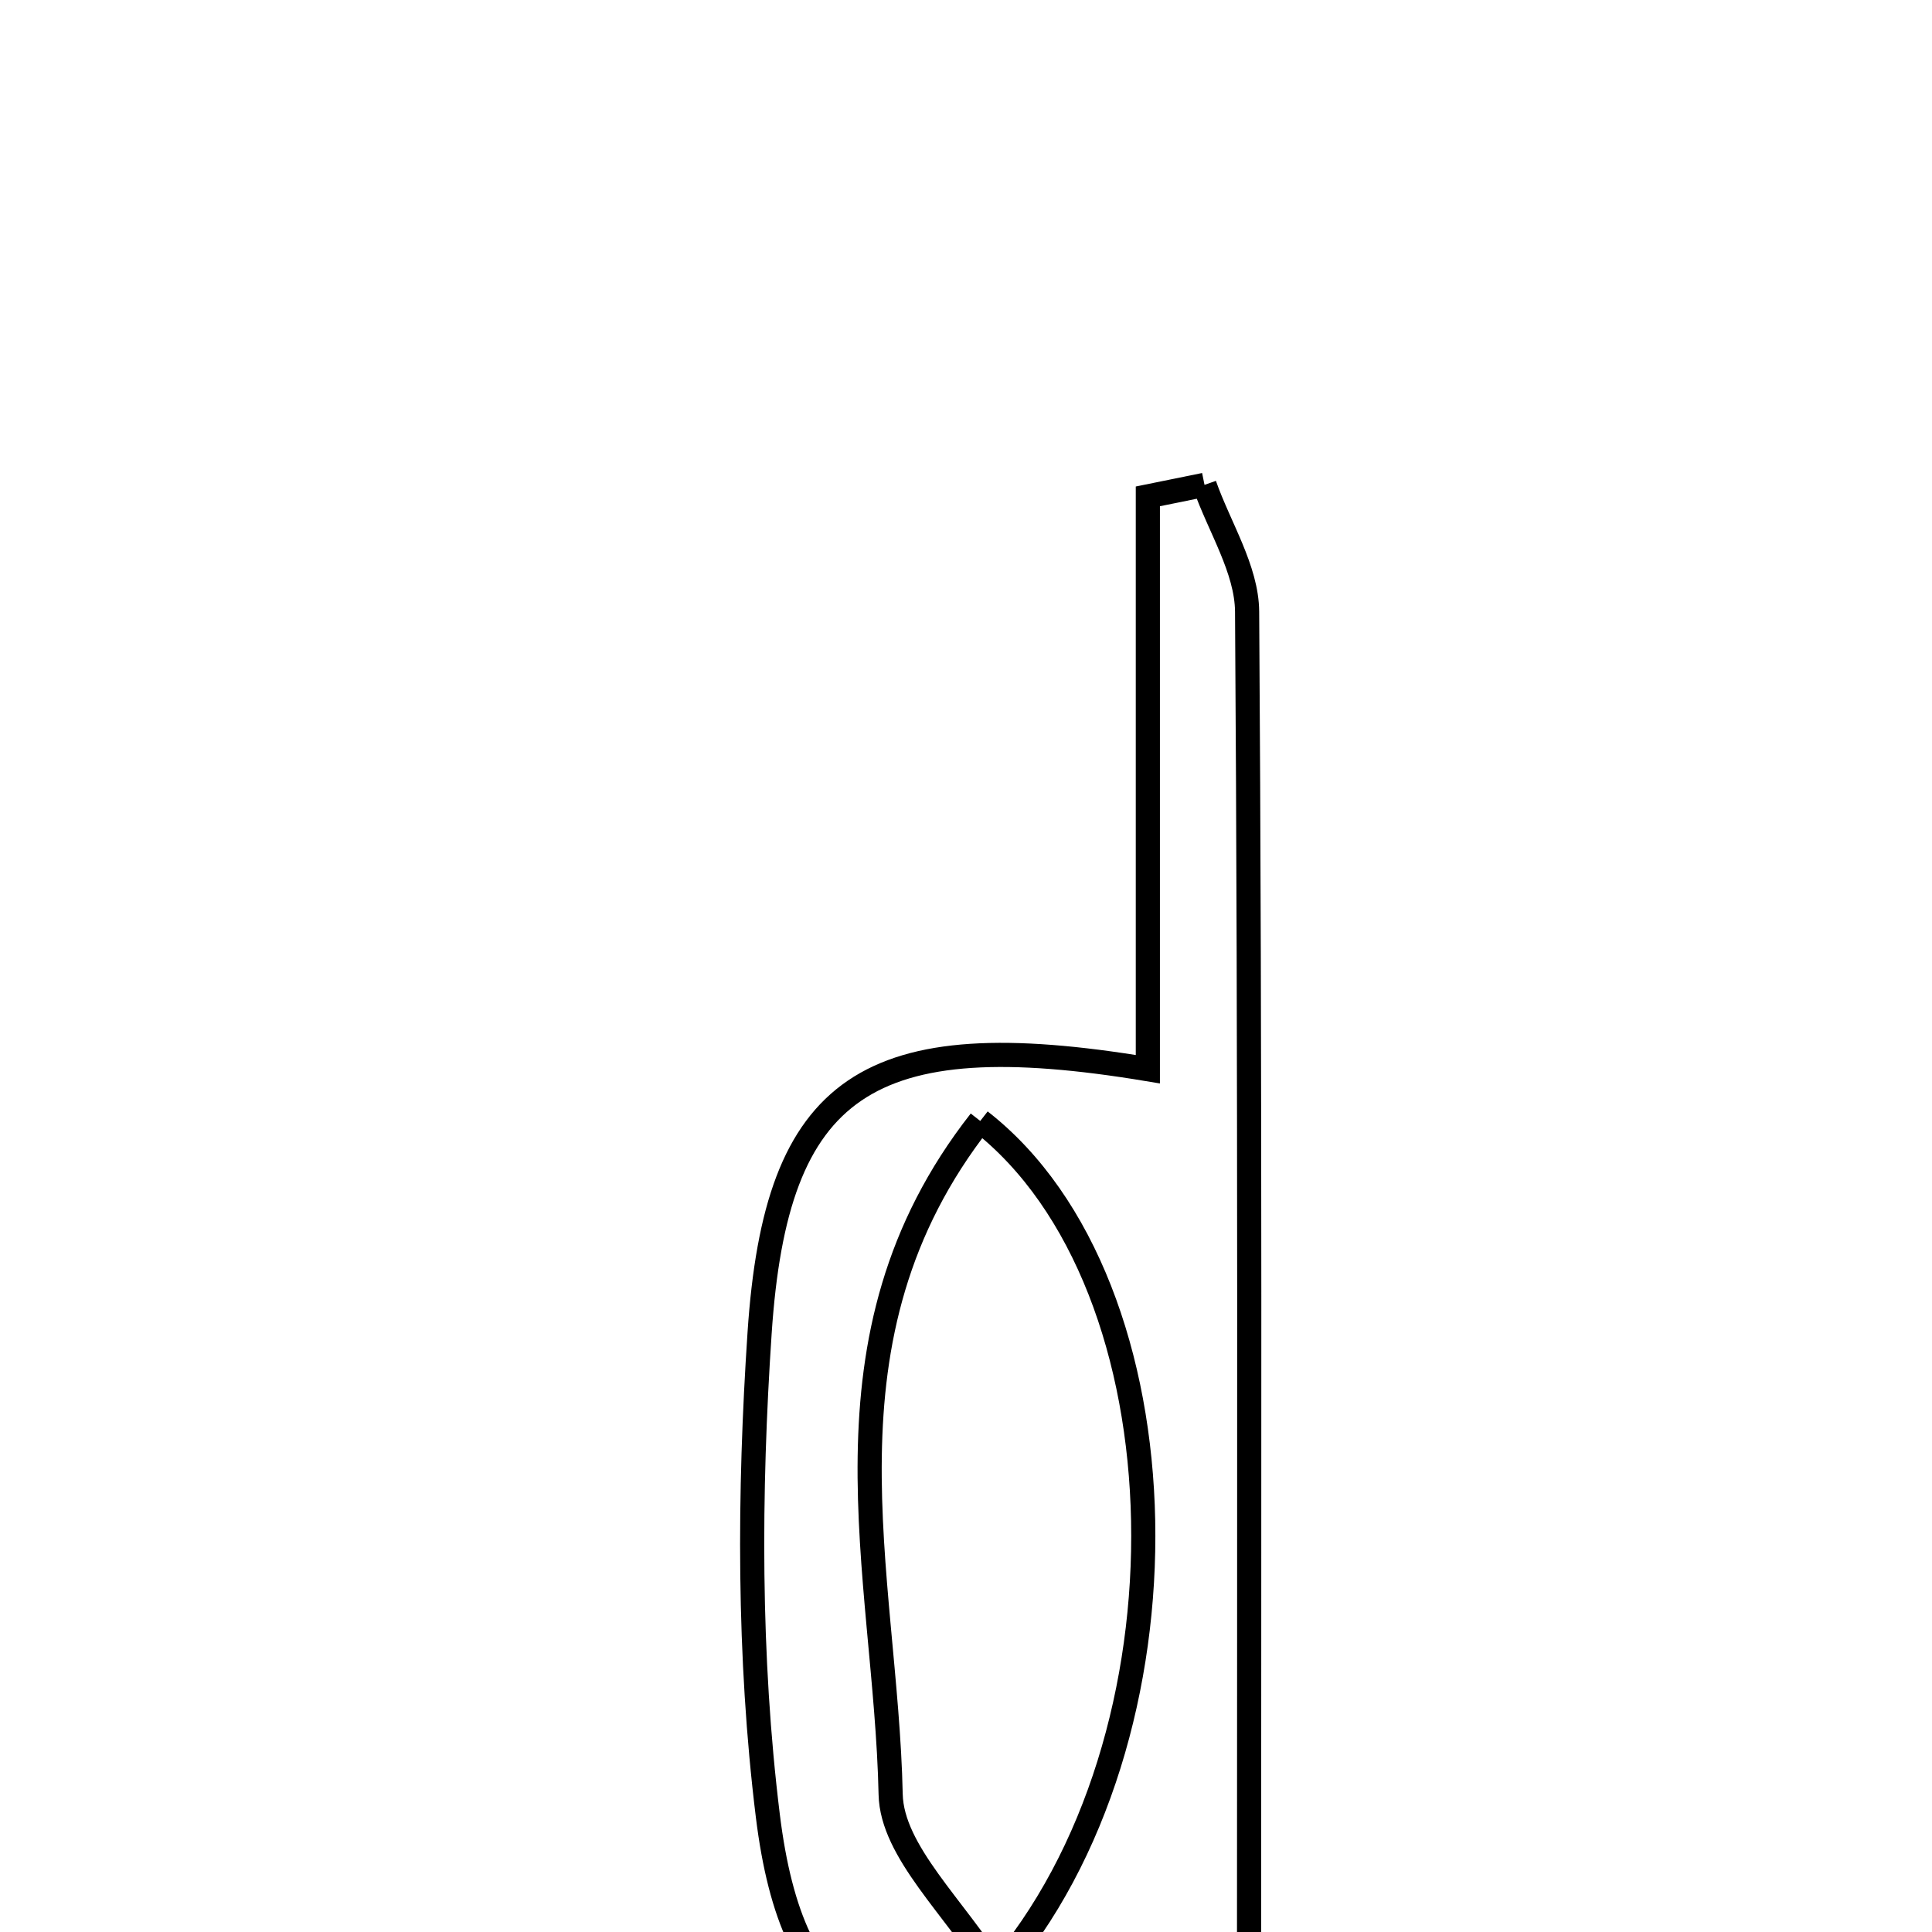 <svg xmlns="http://www.w3.org/2000/svg" viewBox="0.0 0.0 24.0 24.0" height="200px" width="200px"><path fill="none" stroke="black" stroke-width=".3" stroke-opacity="1.0"  filling="0" d="M14.963 6.023 C15.147 6.548 15.488 7.072 15.492 7.598 C15.531 13.259 15.516 18.919 15.516 24.723 C14.775 24.808 14.109 24.804 13.487 24.968 C10.972 25.629 9.847 25.067 9.538 22.554 C9.295 20.579 9.303 18.548 9.436 16.558 C9.641 13.48 10.77 12.702 14.259 13.282 C14.259 10.737 14.259 8.452 14.259 6.166 C14.494 6.118 14.728 6.071 14.963 6.023"></path>
<path fill="none" stroke="black" stroke-width=".3" stroke-opacity="1.0"  filling="0" d="M12.177 13.925 C14.78 15.952 14.905 21.606 12.372 24.52 C11.869 23.701 11.079 23.003 11.064 22.289 C11.006 19.547 10.058 16.627 12.177 13.925"></path></svg>